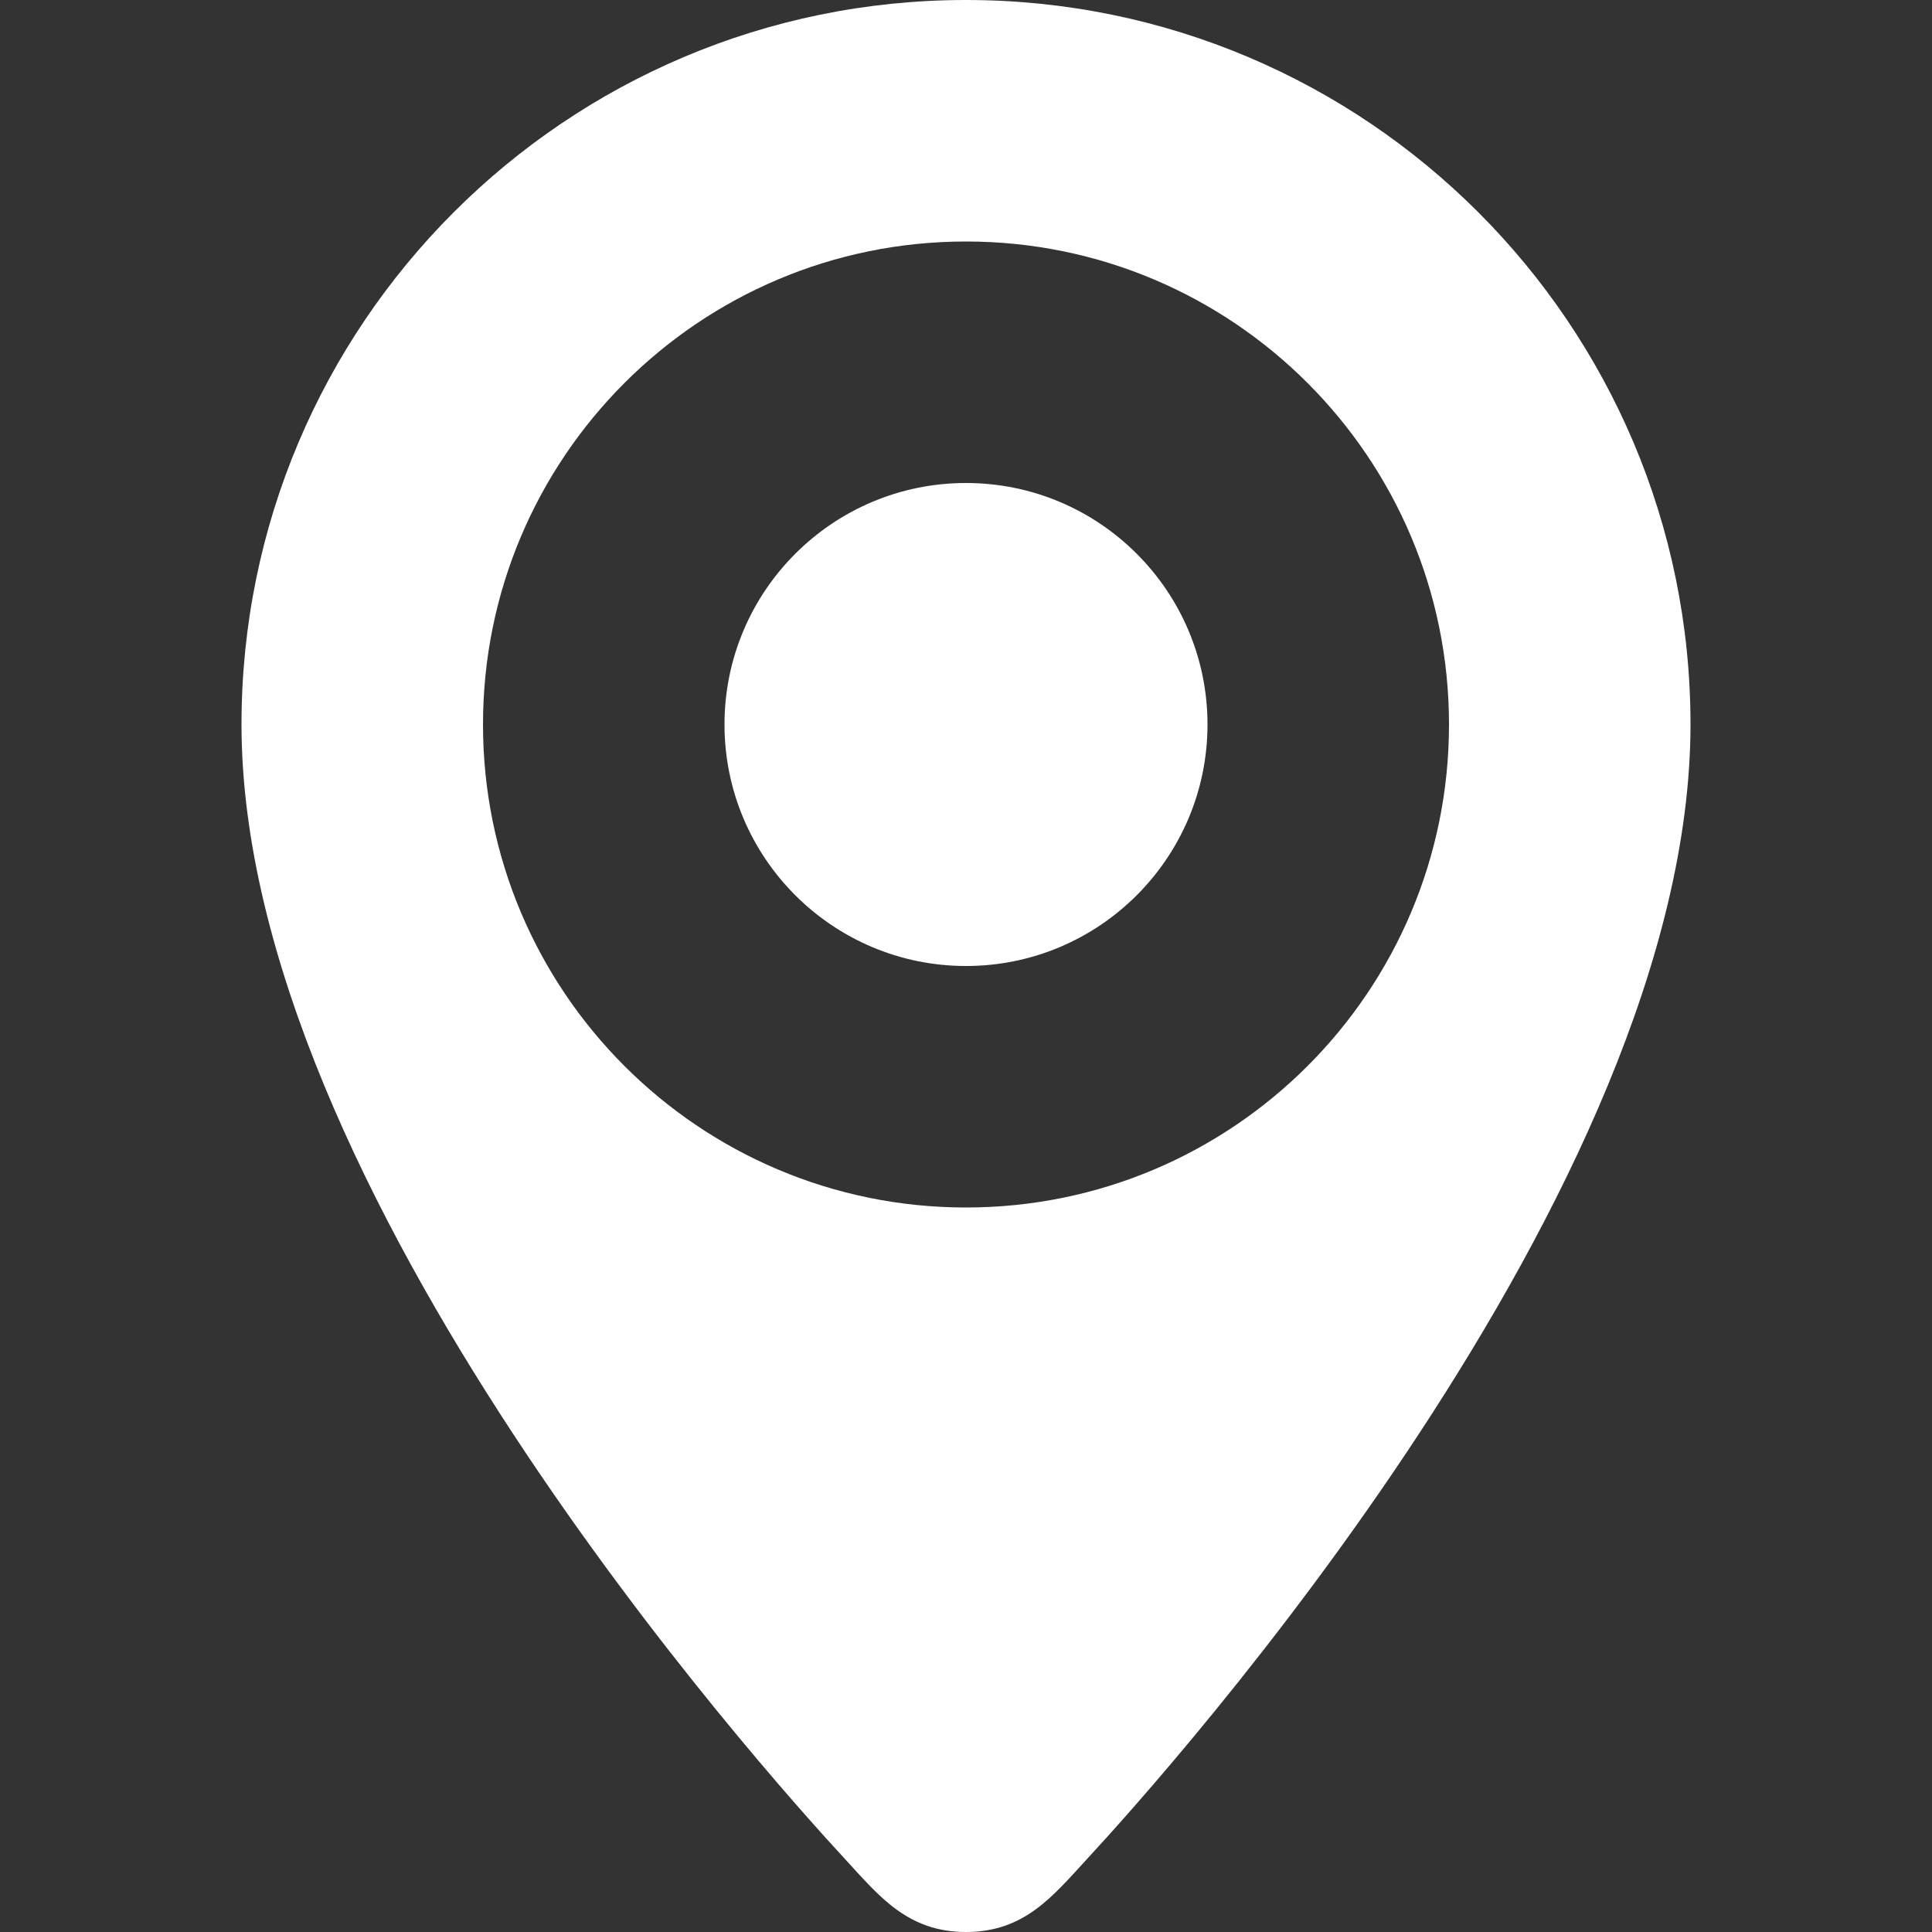<?xml version="1.0" encoding="UTF-8" standalone="no"?>
<svg
   height="16"
   id="Layer_1"
   version="1.1"
   viewBox="0 0 16 16"
   width="16"
   xml:space="preserve"
   sodipodi:docname="126573_location_map_pin_gps_icon.svg"
   xmlns:inkscape="http://www.inkscape.org/namespaces/inkscape"
   xmlns:sodipodi="http://sodipodi.sourceforge.net/DTD/sodipodi-0.dtd"
   xmlns="http://www.w3.org/2000/svg"
   xmlns:svg="http://www.w3.org/2000/svg"><rect x="0" y="0" width="16" height="16" fill="#333333" stroke="none"/><defs
     id="defs190" /><sodipodi:namedview
     id="namedview188"
     pagecolor="#ffffff"
     bordercolor="#000000"
     borderopacity="0.25"
     inkscape:showpageshadow="2"
     inkscape:pageopacity="0.0"
     inkscape:pagecheckerboard="0"
     inkscape:deskcolor="#d1d1d1"
     showgrid="false" /><path
     d="M 8,0 C 4.687,0 2,2.687 2,6 2,9.854 6.321,14.663 7,15.398 7.281,15.703 7.516,16 8,16 8.484,16 8.719,15.703 9,15.398 9.679,14.663 14,9.854 14,6 14,2.687 11.313,0 8,0 Z M 8,10 C 5.791,10 4,8.209 4,6 4,3.791 5.791,2 8,2 c 2.209,0 4,1.791 4,4 0,2.209 -1.791,4 -4,4 z M 8,4 C 6.896,4 6,4.896 6,6 6,7.104 6.896,8 8,8 9.104,8 10,7.104 10,6 10,4.896 9.104,4 8,4 Z"
     id="path185"
     style="fill:#ffffff" /></svg>
